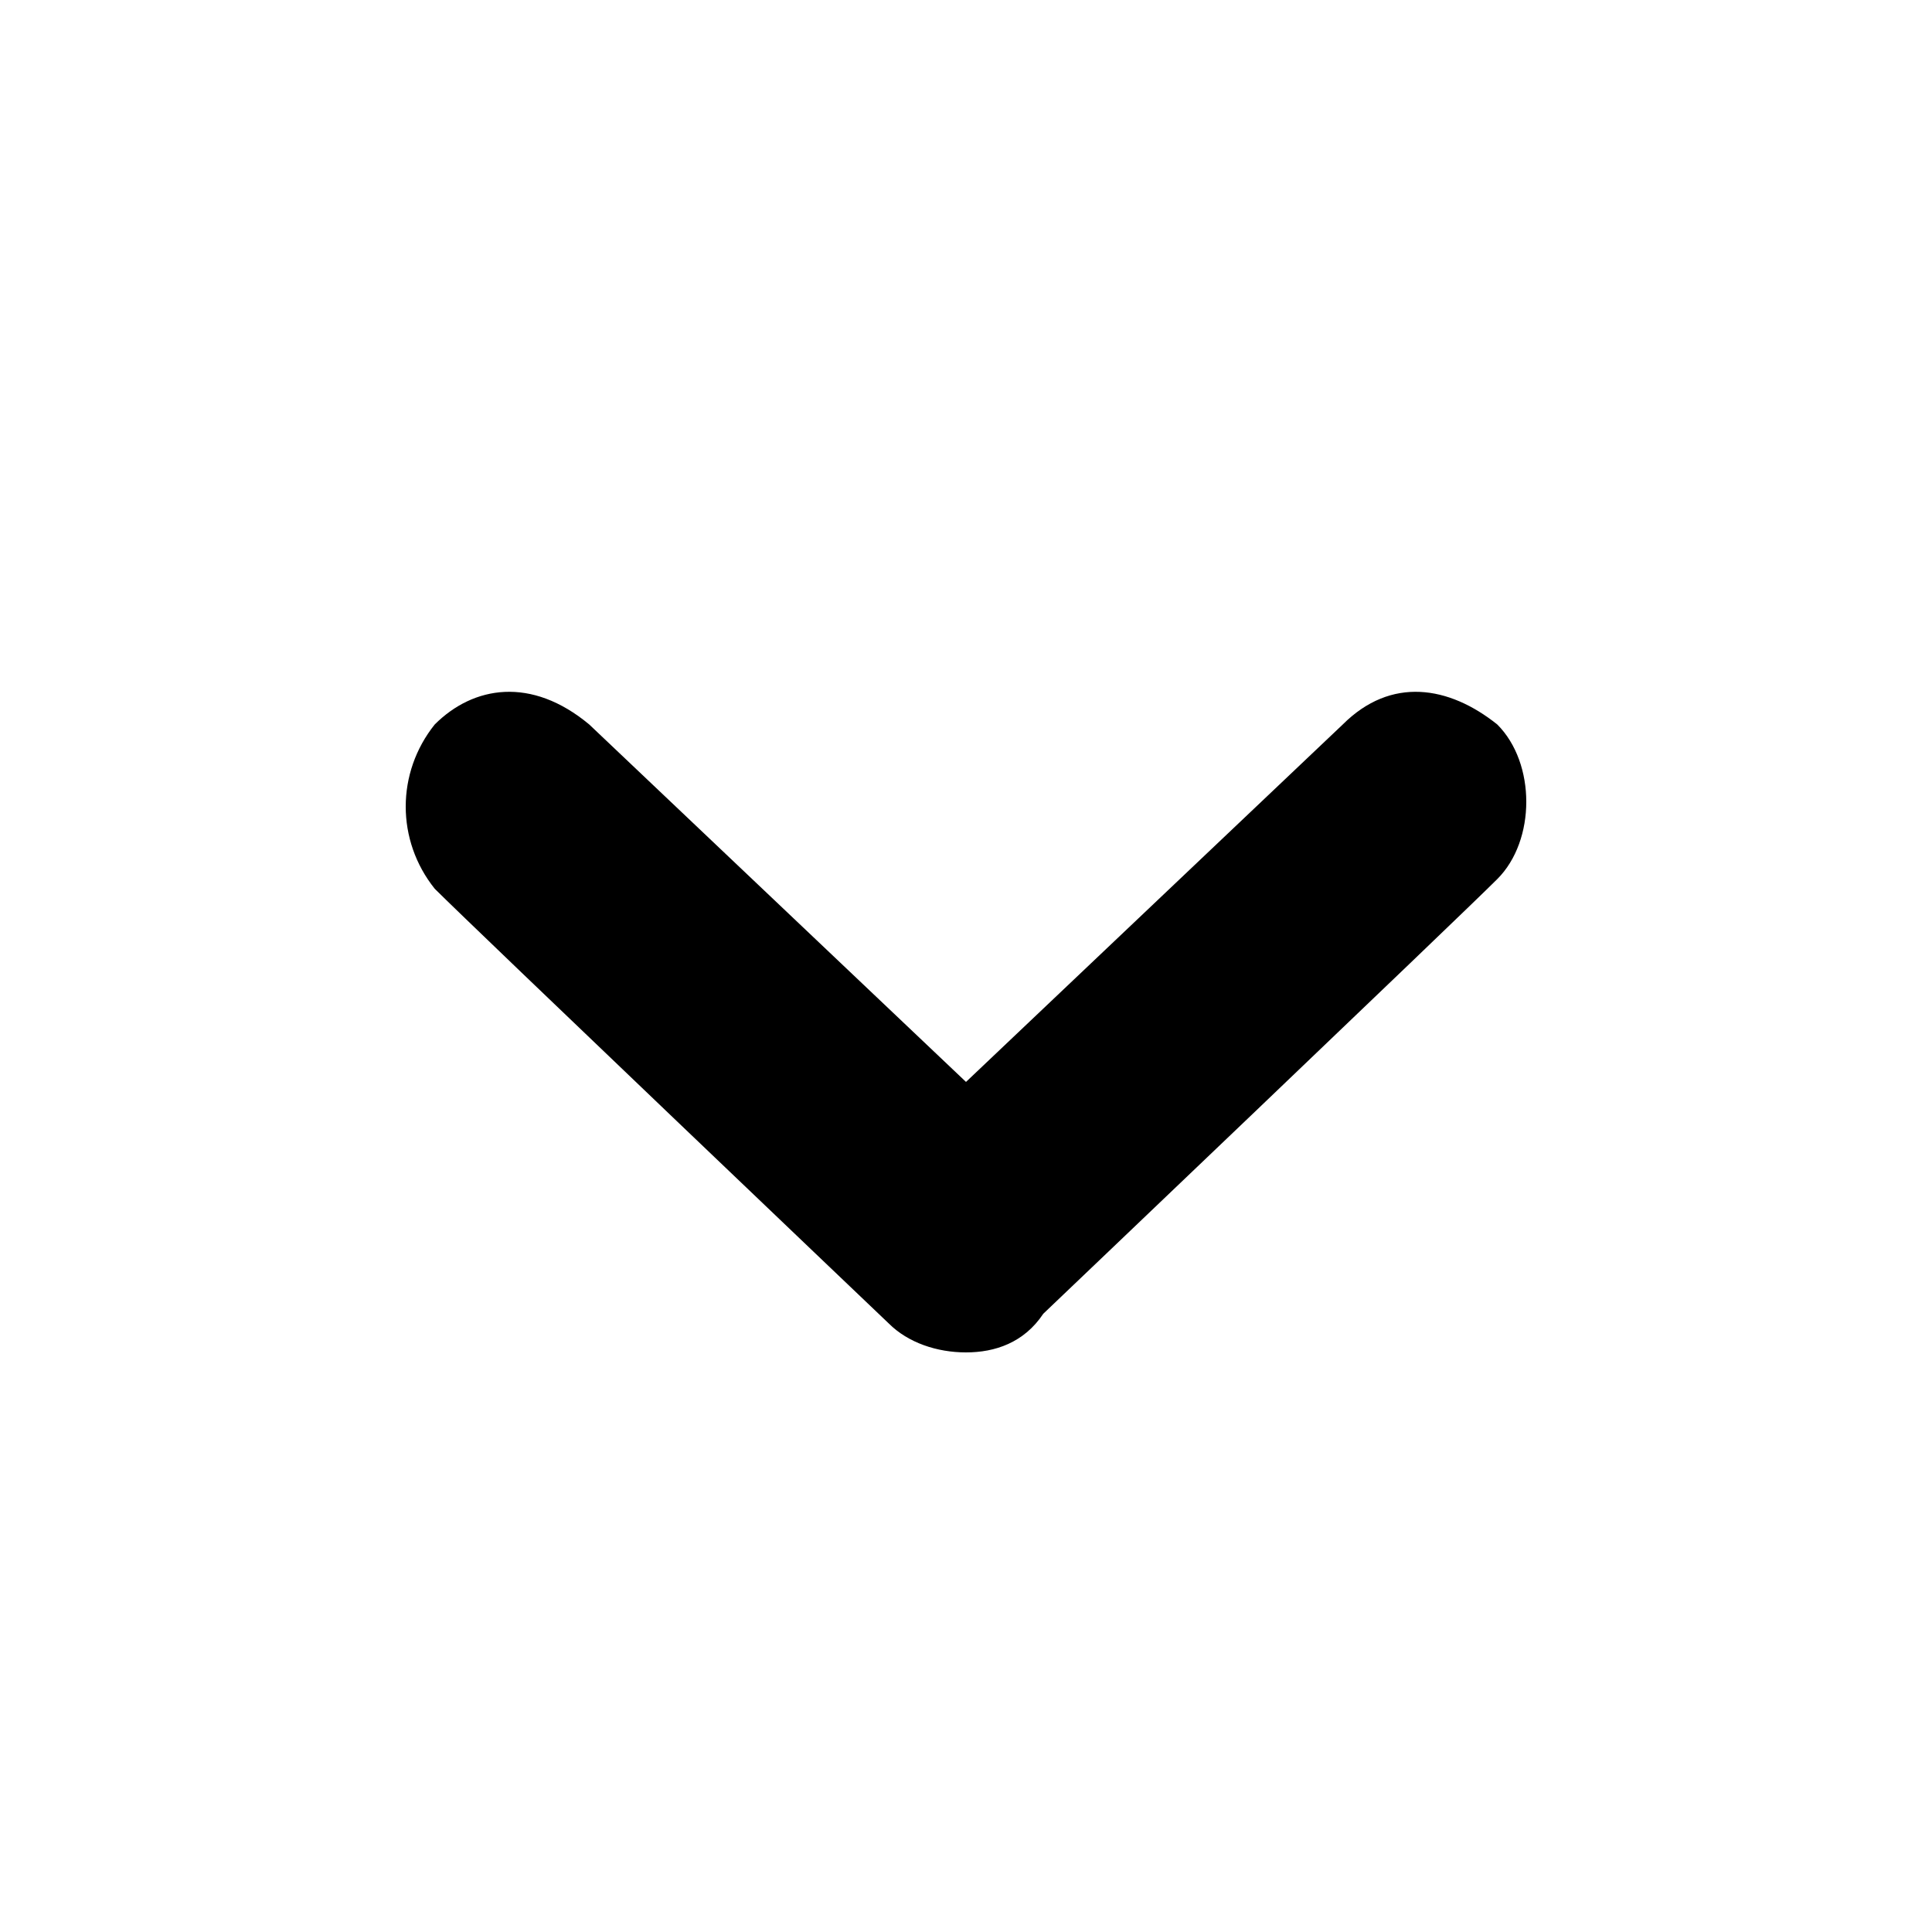 <?xml version="1.0" encoding="utf-8"?>
<!-- Generator: Adobe Illustrator 22.1.0, SVG Export Plug-In . SVG Version: 6.00 Build 0)  -->
<svg version="1.1" id="Chevron_down" xmlns="http://www.w3.org/2000/svg" xmlns:xlink="http://www.w3.org/1999/xlink" x="0px"
	 y="0px" viewBox="0 0 20 20" style="enable-background:new 0 0 20 20;" xml:space="preserve">
<path d="M4.5,7.5c0.4-0.4,1-0.5,1.6,0l3.9,3.7l3.9-3.7c0.5-0.5,1.1-0.4,1.6,0c0.4,0.4,0.4,1.2,0,1.6c-0.4,0.4-4.7,4.5-4.7,4.5
	C10.6,13.9,10.3,14,10,14s-0.6-0.1-0.8-0.3c0,0-4.3-4.1-4.7-4.5C4.1,8.7,4.1,8,4.5,7.5z"/>
</svg>
